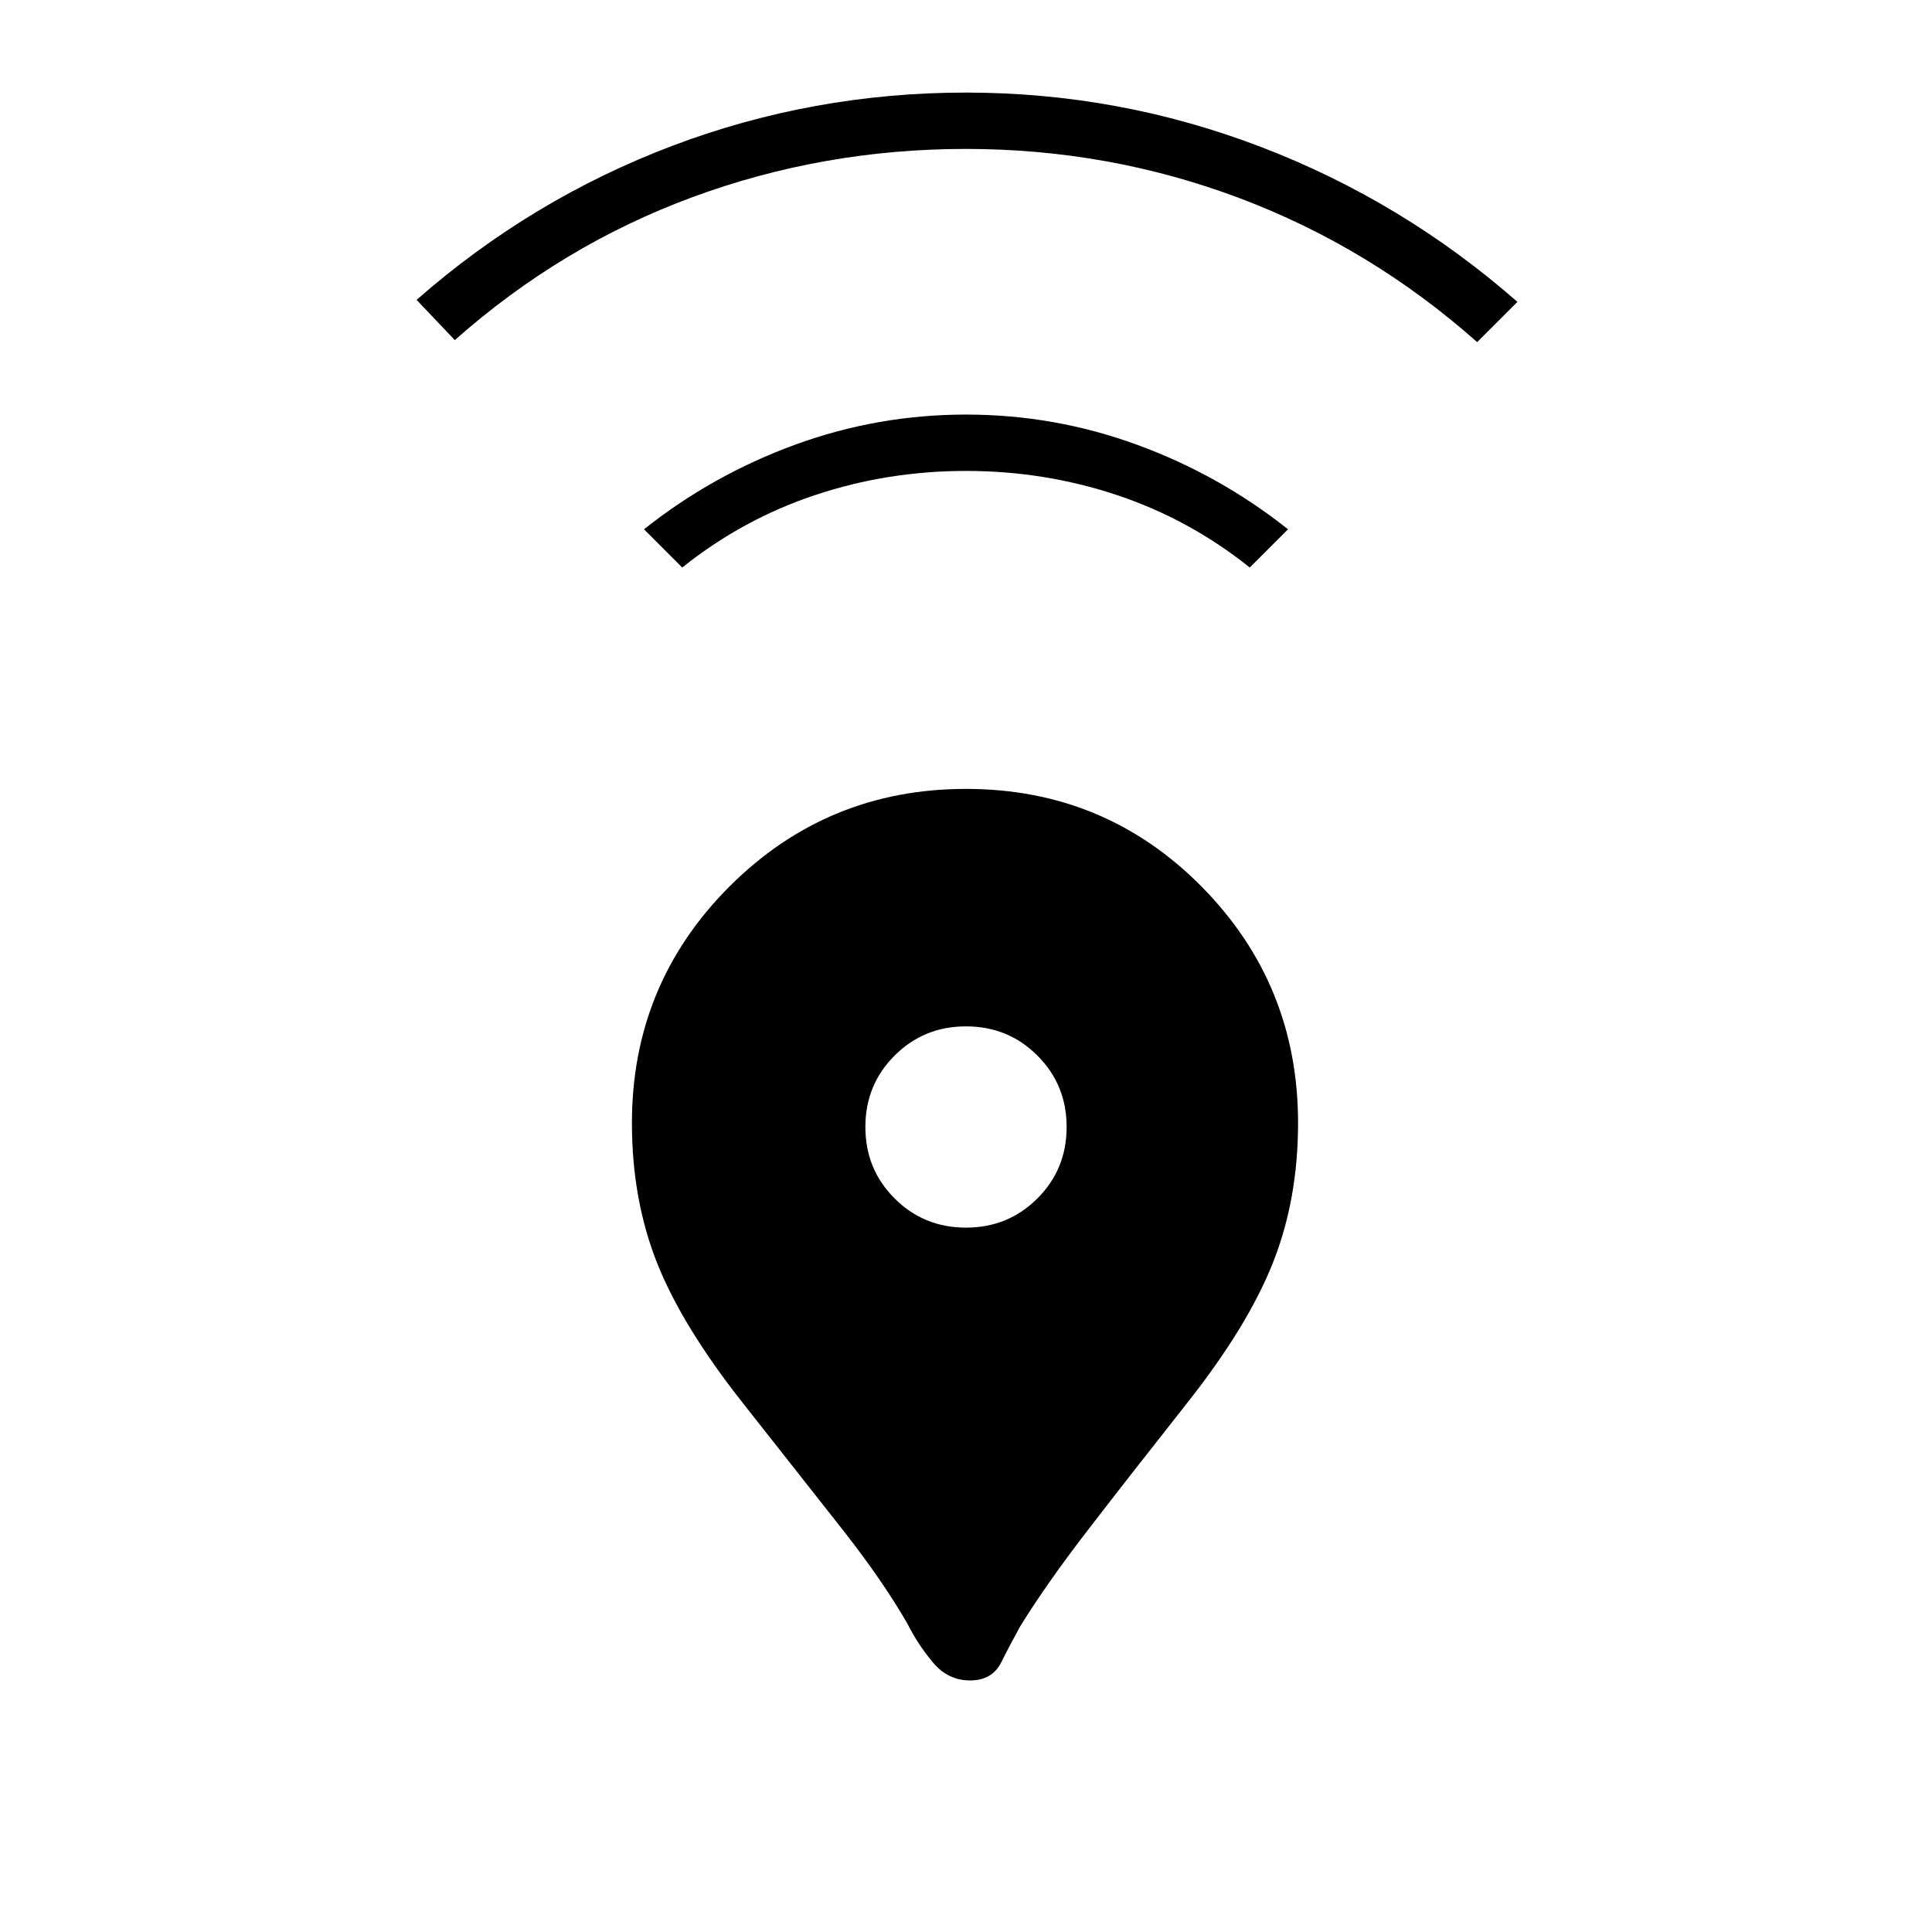 <svg xmlns="http://www.w3.org/2000/svg" height="24" width="24"><path d="M12.05 20.875Q11.775 20.875 11.588 20.65Q11.4 20.425 11.275 20.175Q10.975 19.65 10.475 19.012Q9.975 18.375 9.225 17.425Q8.475 16.475 8.162 15.688Q7.85 14.9 7.85 13.95Q7.85 12.225 9.062 11.012Q10.275 9.8 12 9.8Q13.725 9.8 14.925 11.012Q16.125 12.225 16.125 13.95Q16.125 14.9 15.812 15.688Q15.5 16.475 14.75 17.425Q14 18.375 13.5 19.025Q13 19.675 12.675 20.2Q12.55 20.425 12.438 20.65Q12.325 20.875 12.05 20.875ZM12 15.25Q12.525 15.25 12.887 14.887Q13.25 14.525 13.25 14Q13.25 13.475 12.887 13.113Q12.525 12.75 12 12.75Q11.475 12.75 11.113 13.113Q10.75 13.475 10.75 14Q10.75 14.525 11.113 14.887Q11.475 15.25 12 15.25ZM8.475 7.05 8 6.575Q8.85 5.9 9.875 5.525Q10.9 5.15 12 5.15Q13.1 5.15 14.125 5.525Q15.15 5.9 16 6.575L15.525 7.05Q14.775 6.45 13.875 6.15Q12.975 5.85 12 5.85Q11.025 5.85 10.125 6.15Q9.225 6.45 8.475 7.05ZM5.65 4.225 5.175 3.725Q6.6 2.475 8.35 1.812Q10.1 1.15 12 1.15Q13.9 1.15 15.663 1.825Q17.425 2.5 18.85 3.75L18.35 4.25Q17.025 3.075 15.4 2.462Q13.775 1.85 12 1.85Q10.225 1.85 8.6 2.45Q6.975 3.05 5.65 4.225Z"/></svg>